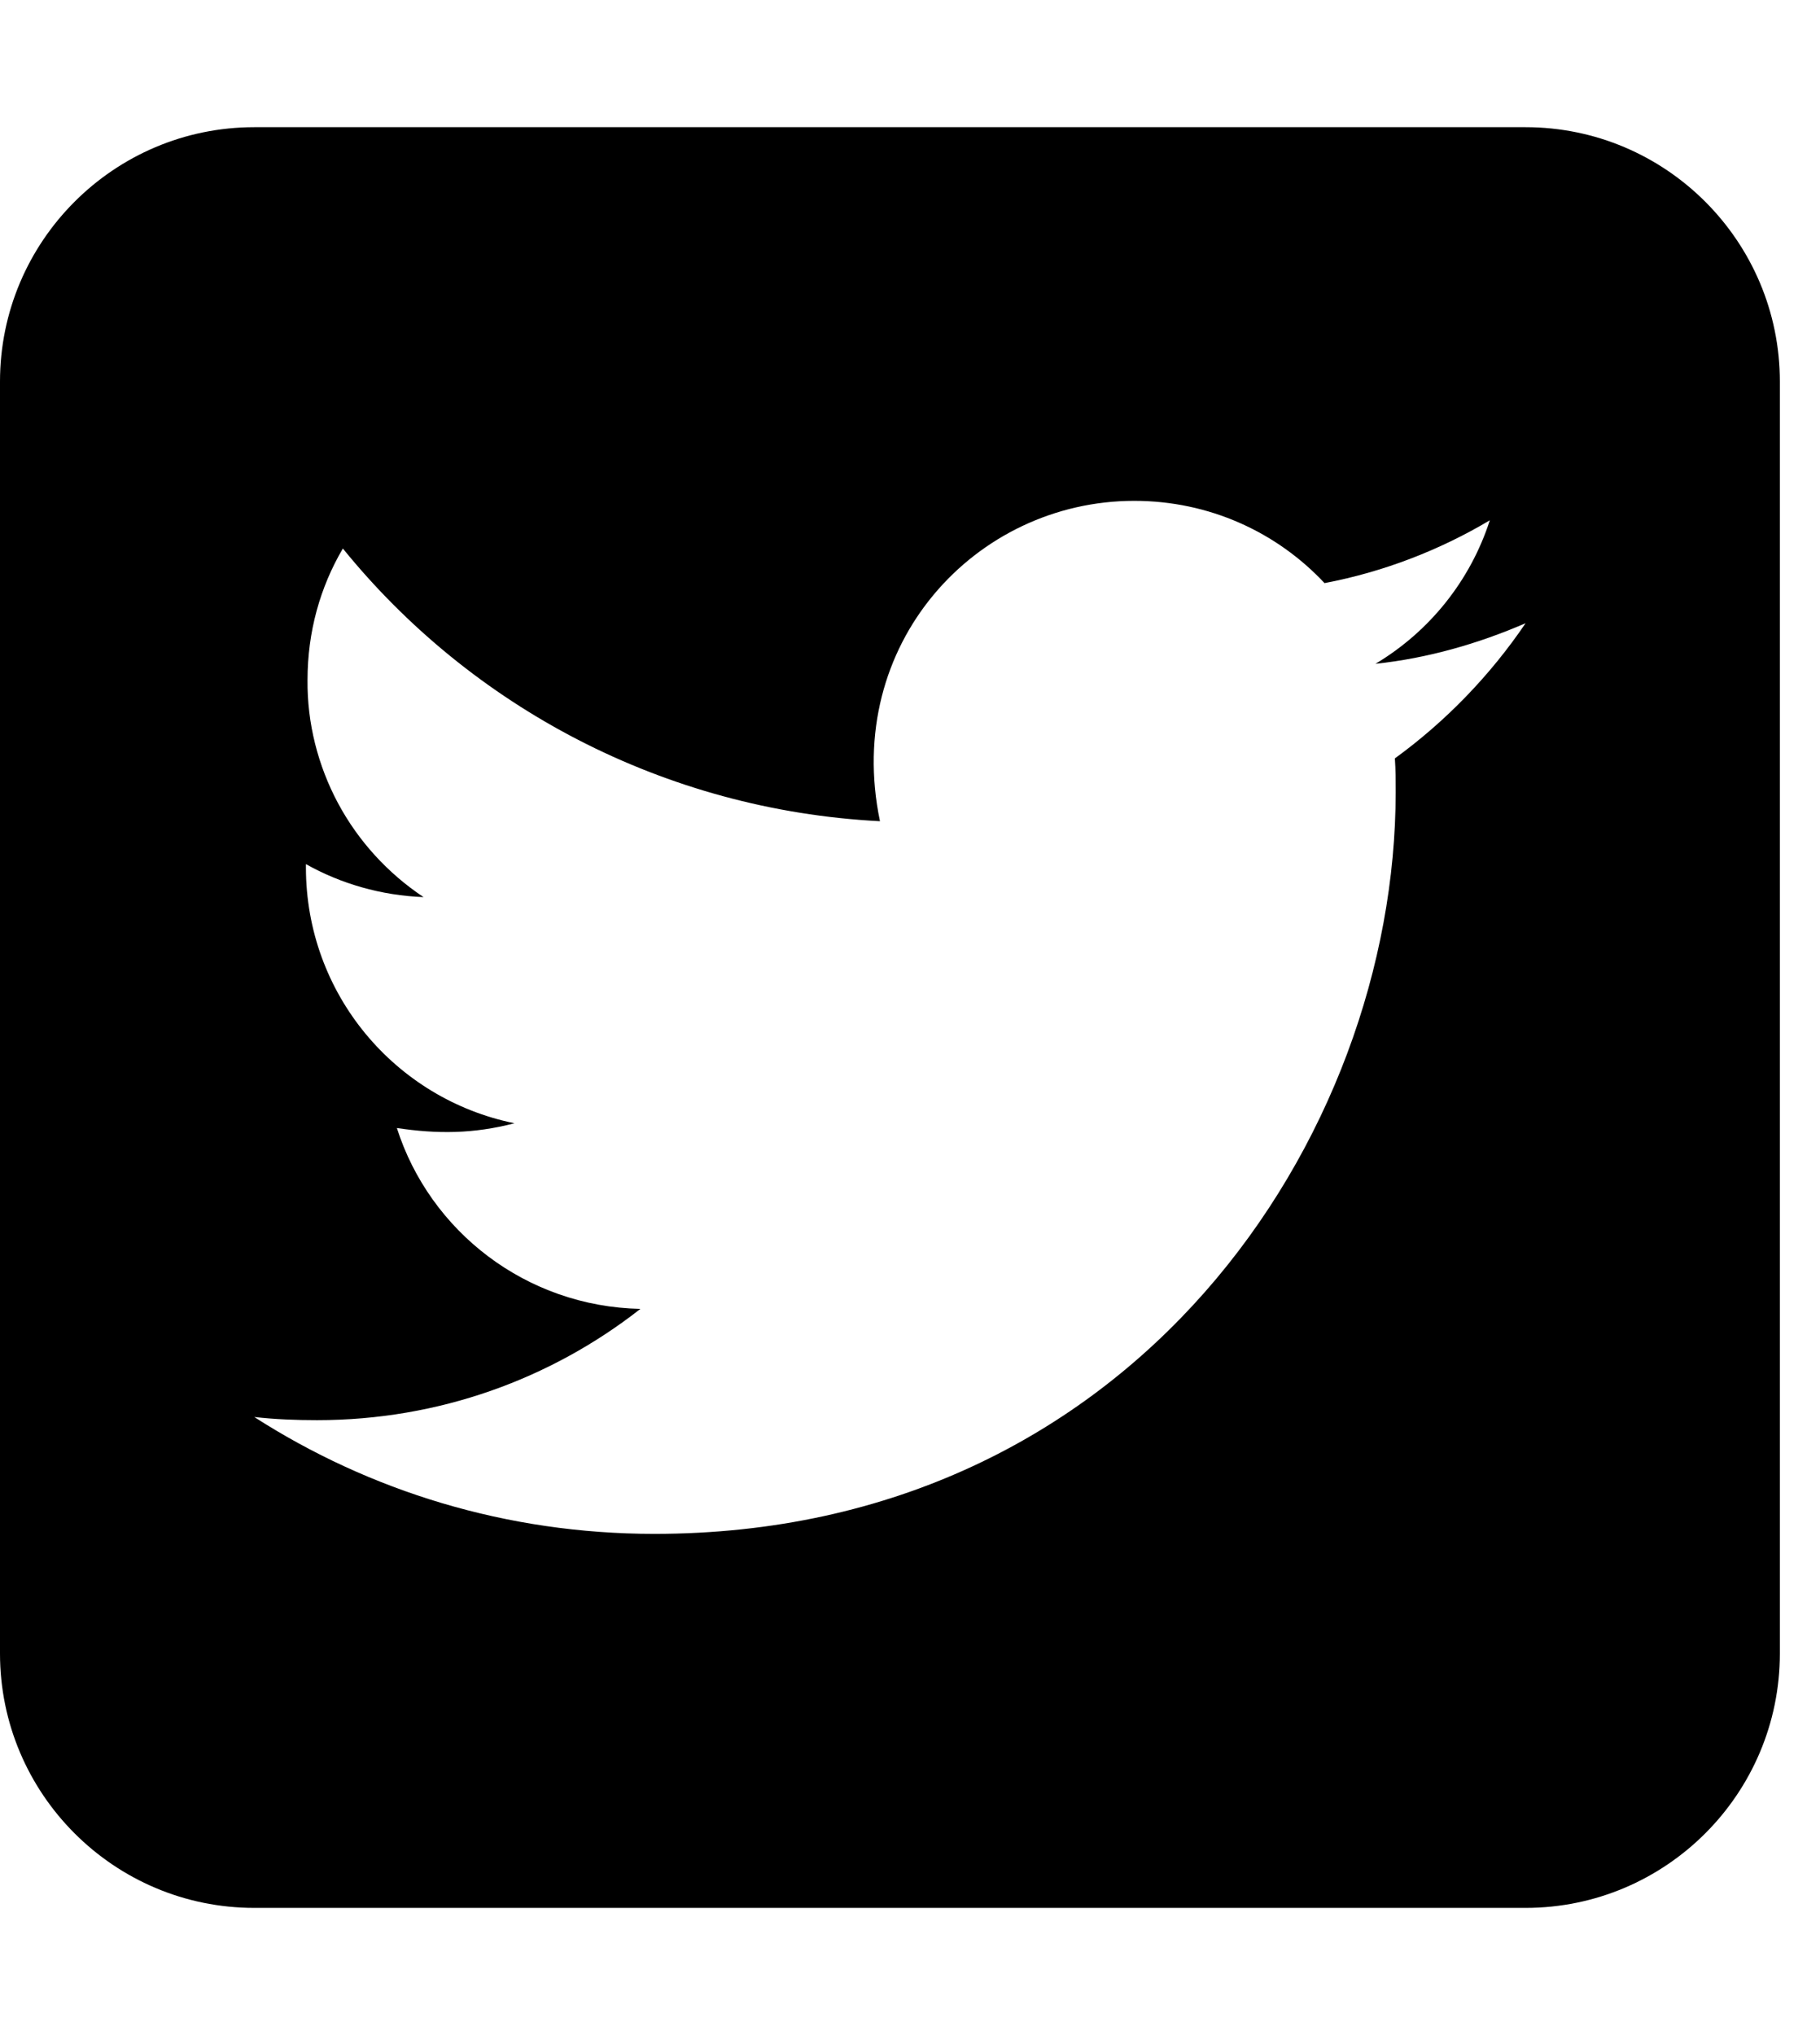 <svg width="34" height="38" viewBox="0 0 34 38" fill="none" xmlns="http://www.w3.org/2000/svg">
<g clip-path="url(#clip0_18_753)">
<path d="M4.75 2.375C2.13 2.375 0 4.505 0 7.125V30.875C0 33.495 2.13 35.625 4.75 35.625H28.5C31.12 35.625 33.25 33.495 33.25 30.875V7.125C33.25 4.505 31.12 2.375 28.5 2.375H4.75ZM26.073 14.792C26.073 21.227 21.175 28.641 12.224 28.641C9.463 28.641 6.902 27.84 4.75 26.459C5.143 26.503 5.522 26.518 5.923 26.518C8.201 26.518 10.294 25.747 11.964 24.44C9.827 24.396 8.03 22.993 7.414 21.063C8.164 21.175 8.839 21.175 9.611 20.974C7.385 20.521 5.715 18.562 5.715 16.195V16.135C6.361 16.499 7.118 16.721 7.912 16.751C7.244 16.306 6.695 15.705 6.316 15C5.938 14.294 5.737 13.5 5.745 12.699C5.745 11.793 5.982 10.962 6.405 10.242C8.802 13.196 12.402 15.126 16.439 15.334C15.749 12.031 18.221 9.352 21.189 9.352C22.592 9.352 23.854 9.938 24.744 10.888C25.843 10.68 26.897 10.272 27.832 9.715C27.468 10.843 26.704 11.793 25.695 12.395C26.674 12.291 27.624 12.016 28.5 11.637C27.84 12.61 27.008 13.471 26.058 14.161C26.073 14.369 26.073 14.584 26.073 14.792Z" fill="black"/>
</g>
<defs>
<clipPath id="clip0_18_753">
<rect width="33.25" height="38" fill="white"/>
</clipPath>
</defs>
</svg>
